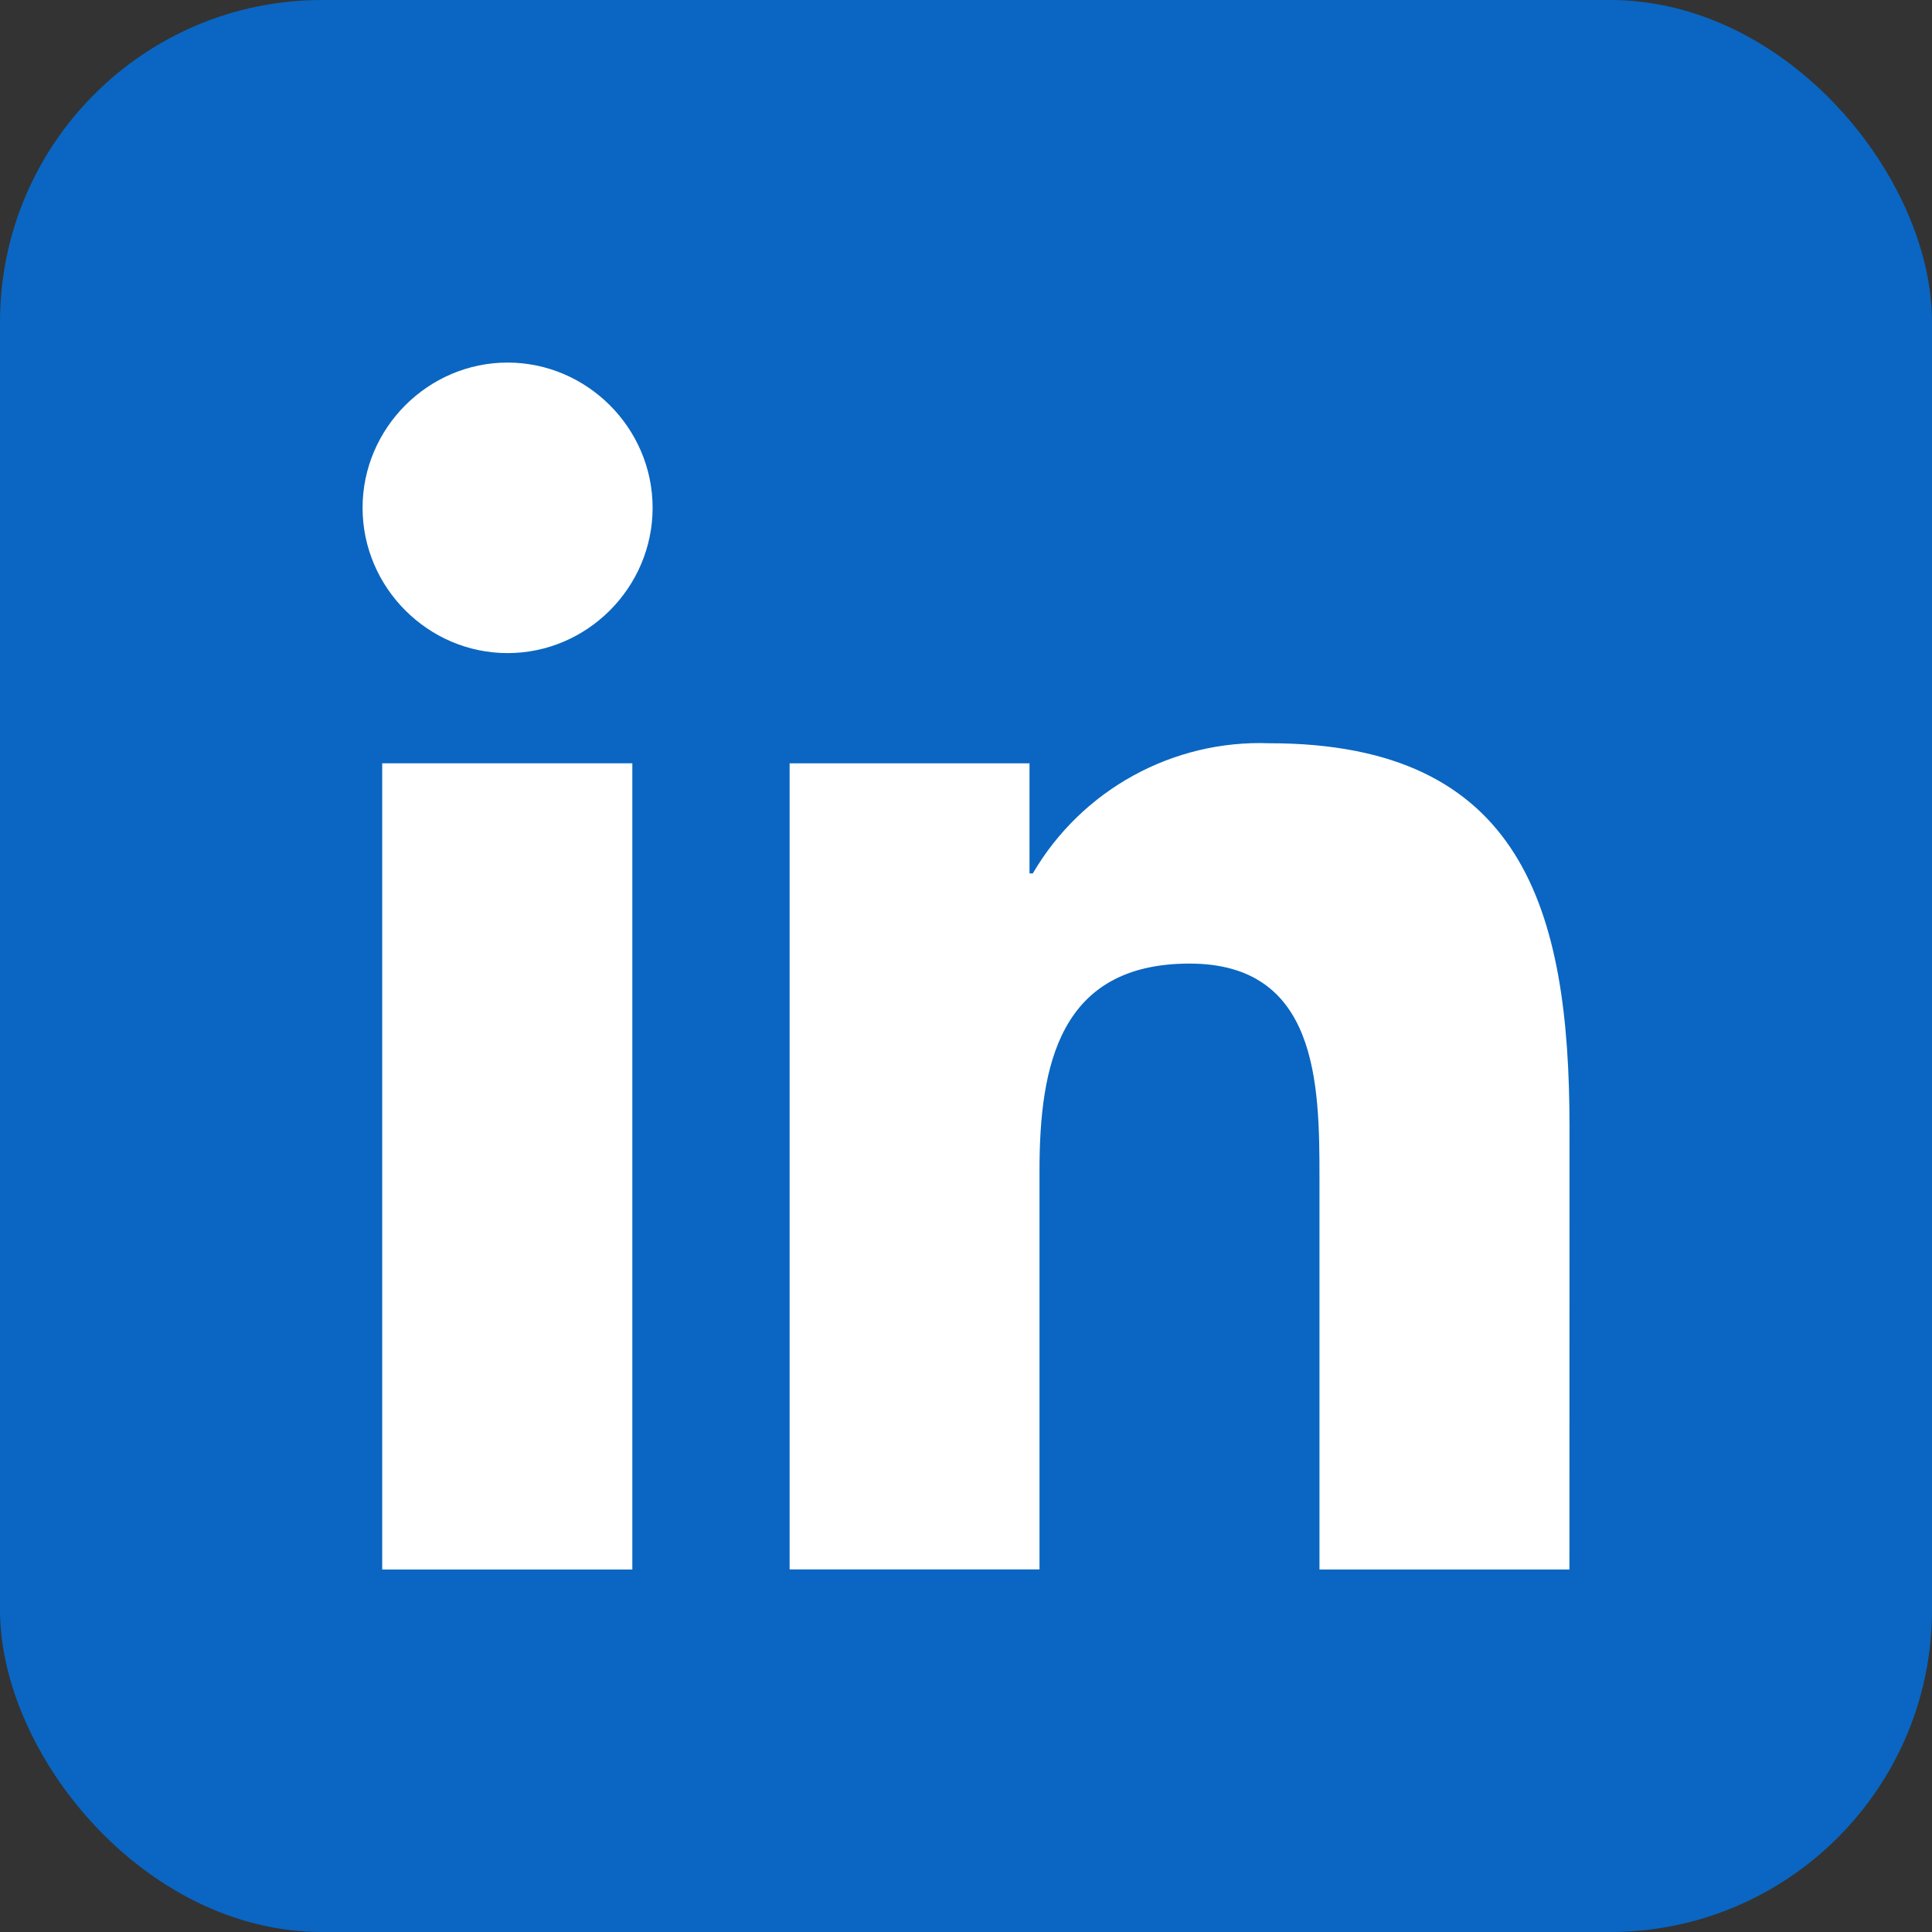 <svg width="24" height="24" viewBox="0 0 24 24" fill="none" xmlns="http://www.w3.org/2000/svg">
<rect x="0" y="0" width="24" height="24" fill="#333333" stroke="none"/>
<rect width="24" height="24" rx="4" fill="#0A66C2"/>
<path d="M19.496 19.497H16.391V14.627C16.391 13.465 16.371 11.97 14.777 11.97C13.16 11.97 12.913 13.236 12.913 14.542V19.496H9.809V9.482H12.789V10.85H12.83C13.437 9.811 14.569 9.188 15.771 9.233C18.917 9.233 19.497 11.306 19.497 14.003L19.496 19.497Z" fill="white"/>
<path d="M6.306 8.113C6.306 8.113 6.305 8.113 6.305 8.113C5.317 8.113 4.504 7.298 4.504 6.308C4.504 5.319 5.317 4.504 6.305 4.504C7.293 4.504 8.107 5.318 8.107 6.308C8.107 6.308 8.107 6.308 8.107 6.308C8.107 7.298 7.294 8.113 6.306 8.113Z" fill="white"/>
<path d="M7.855 19.497H4.748V9.482H7.855V19.497Z" fill="white"/>
</svg>
